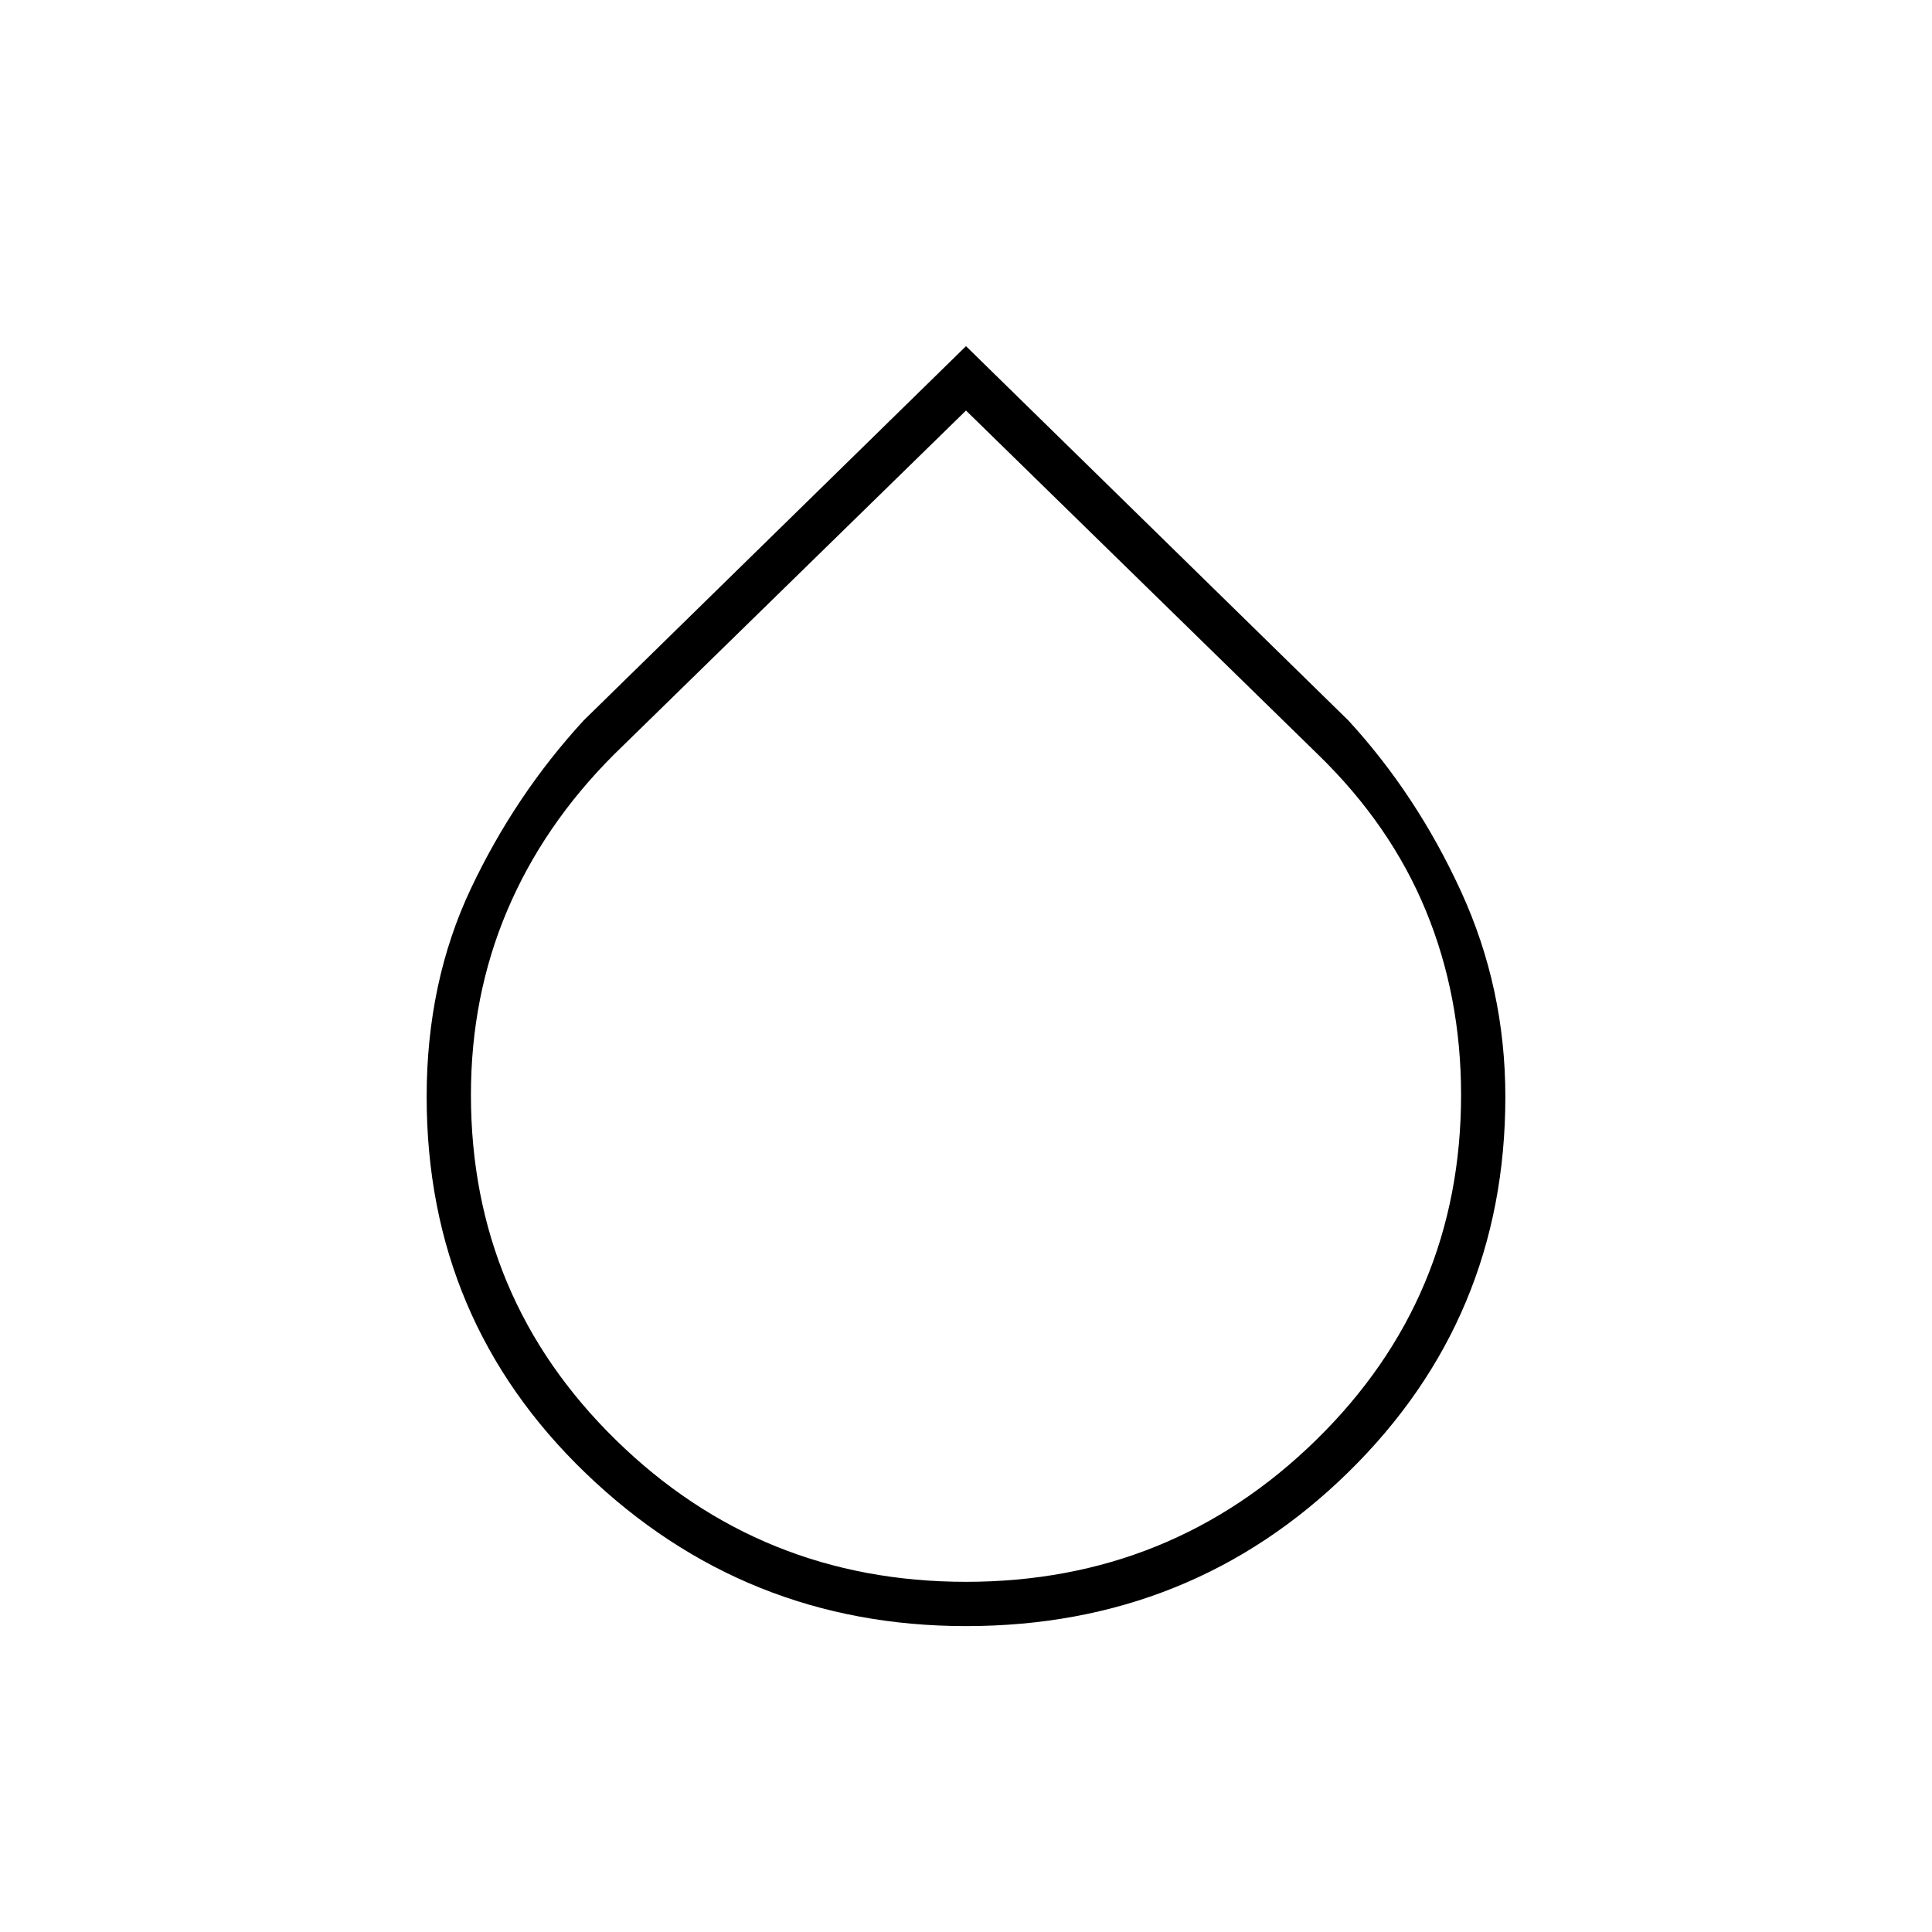 <svg xmlns="http://www.w3.org/2000/svg" height="48" width="48"><path d="M24 40.4q-5.5 0-9.45-3.8-3.95-3.8-3.95-9.35 0-2.85 1.1-5.175 1.1-2.325 2.8-4.175L24 8.6l9.5 9.3q1.7 1.85 2.8 4.25 1.1 2.4 1.1 5.1 0 5.5-3.9 9.325Q29.6 40.4 24 40.4Zm0-30.2-8.75 8.55q-1.75 1.75-2.65 3.875-.9 2.125-.9 4.575 0 5.05 3.6 8.575Q18.9 39.3 24 39.3t8.7-3.525q3.6-3.525 3.6-8.575 0-2.45-.875-4.575T32.75 18.75Z"/></svg>